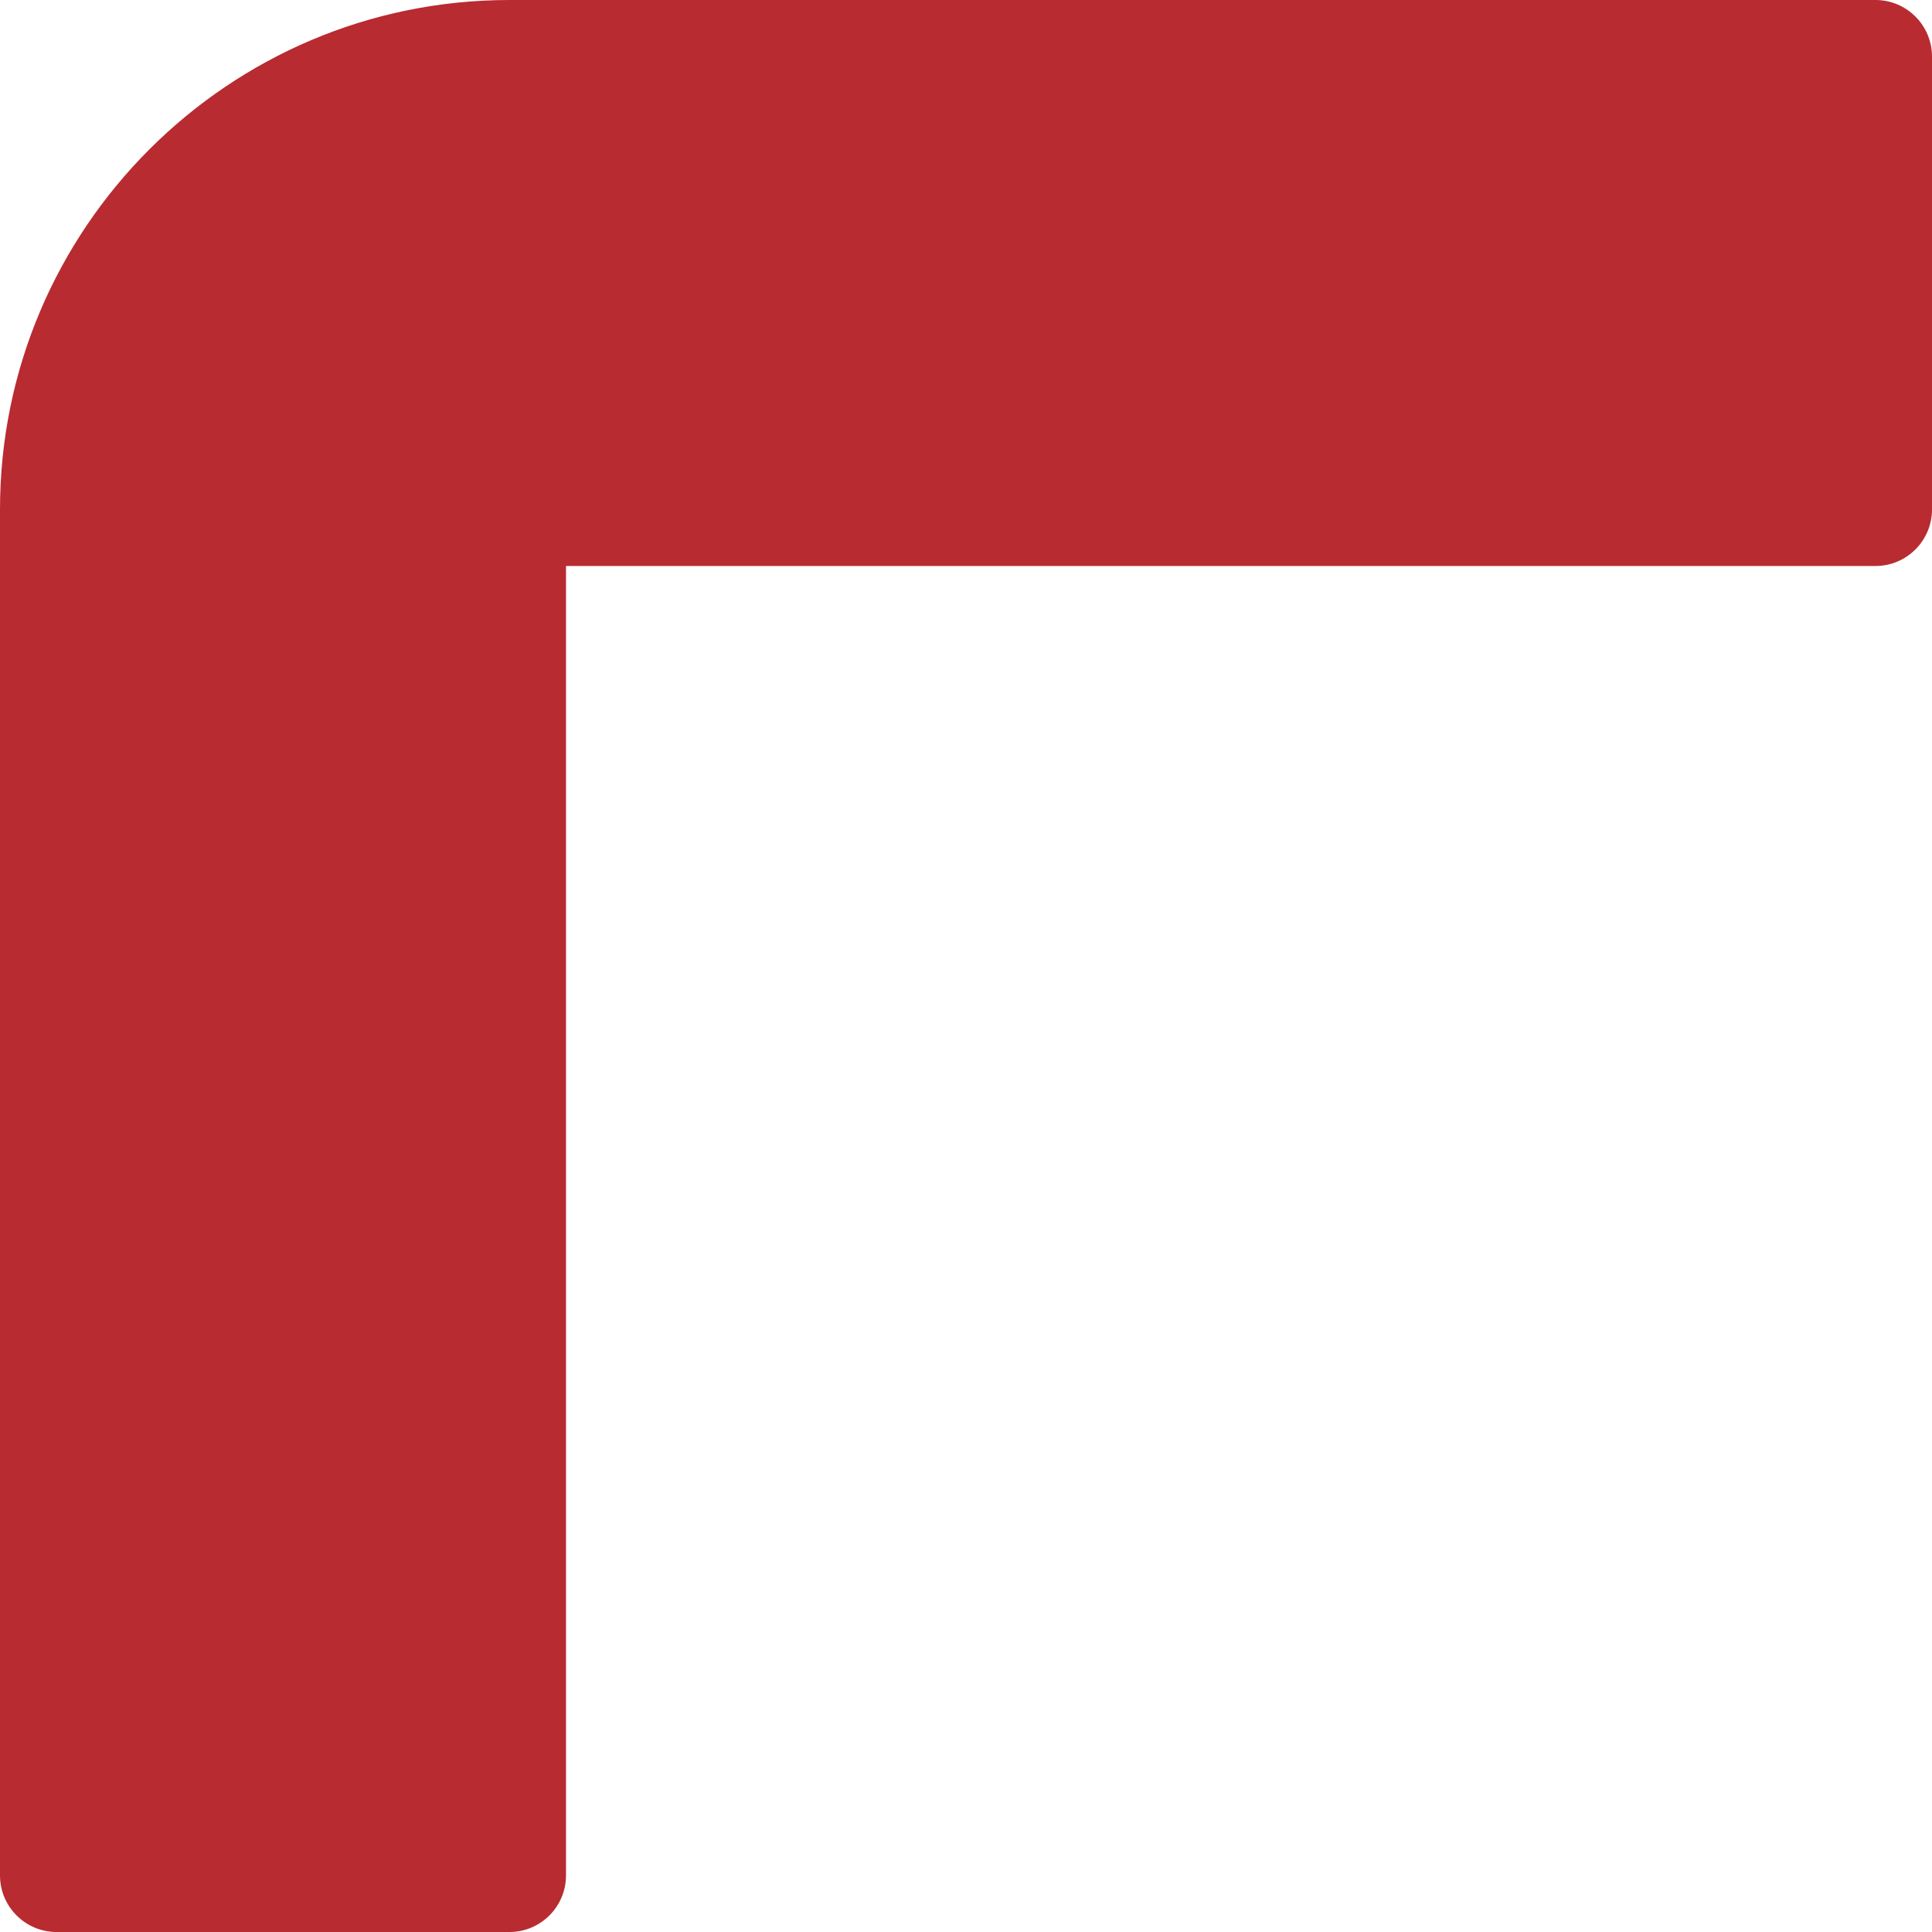<?xml version="1.0" encoding="UTF-8"?>
<svg width="28px" height="28px" viewBox="0 0 28 28" version="1.1" xmlns="http://www.w3.org/2000/svg" xmlns:xlink="http://www.w3.org/1999/xlink">
    <title>ic_corner_lefttop</title>
    <g id="Page-1" stroke="none" stroke-width="1" fill="none" fill-rule="evenodd">
        <g id="ic_corner_lefttop" fill="#B82B30" fill-rule="nonzero">
            <path d="M7.383,28 L0.82,28 C0.367,28 0,27.633 0,27.18 L0,7.383 C0,3.312 3.312,0 7.383,0 L27.18,0 C27.633,0 28,0.367 28,0.82 L28,7.383 C28,7.836 27.633,8.203 27.18,8.203 L8.203,8.203 L8.203,27.18 C8.203,27.633 7.836,28 7.383,28 Z" id="Path"></path>
        </g>
    </g>
</svg>